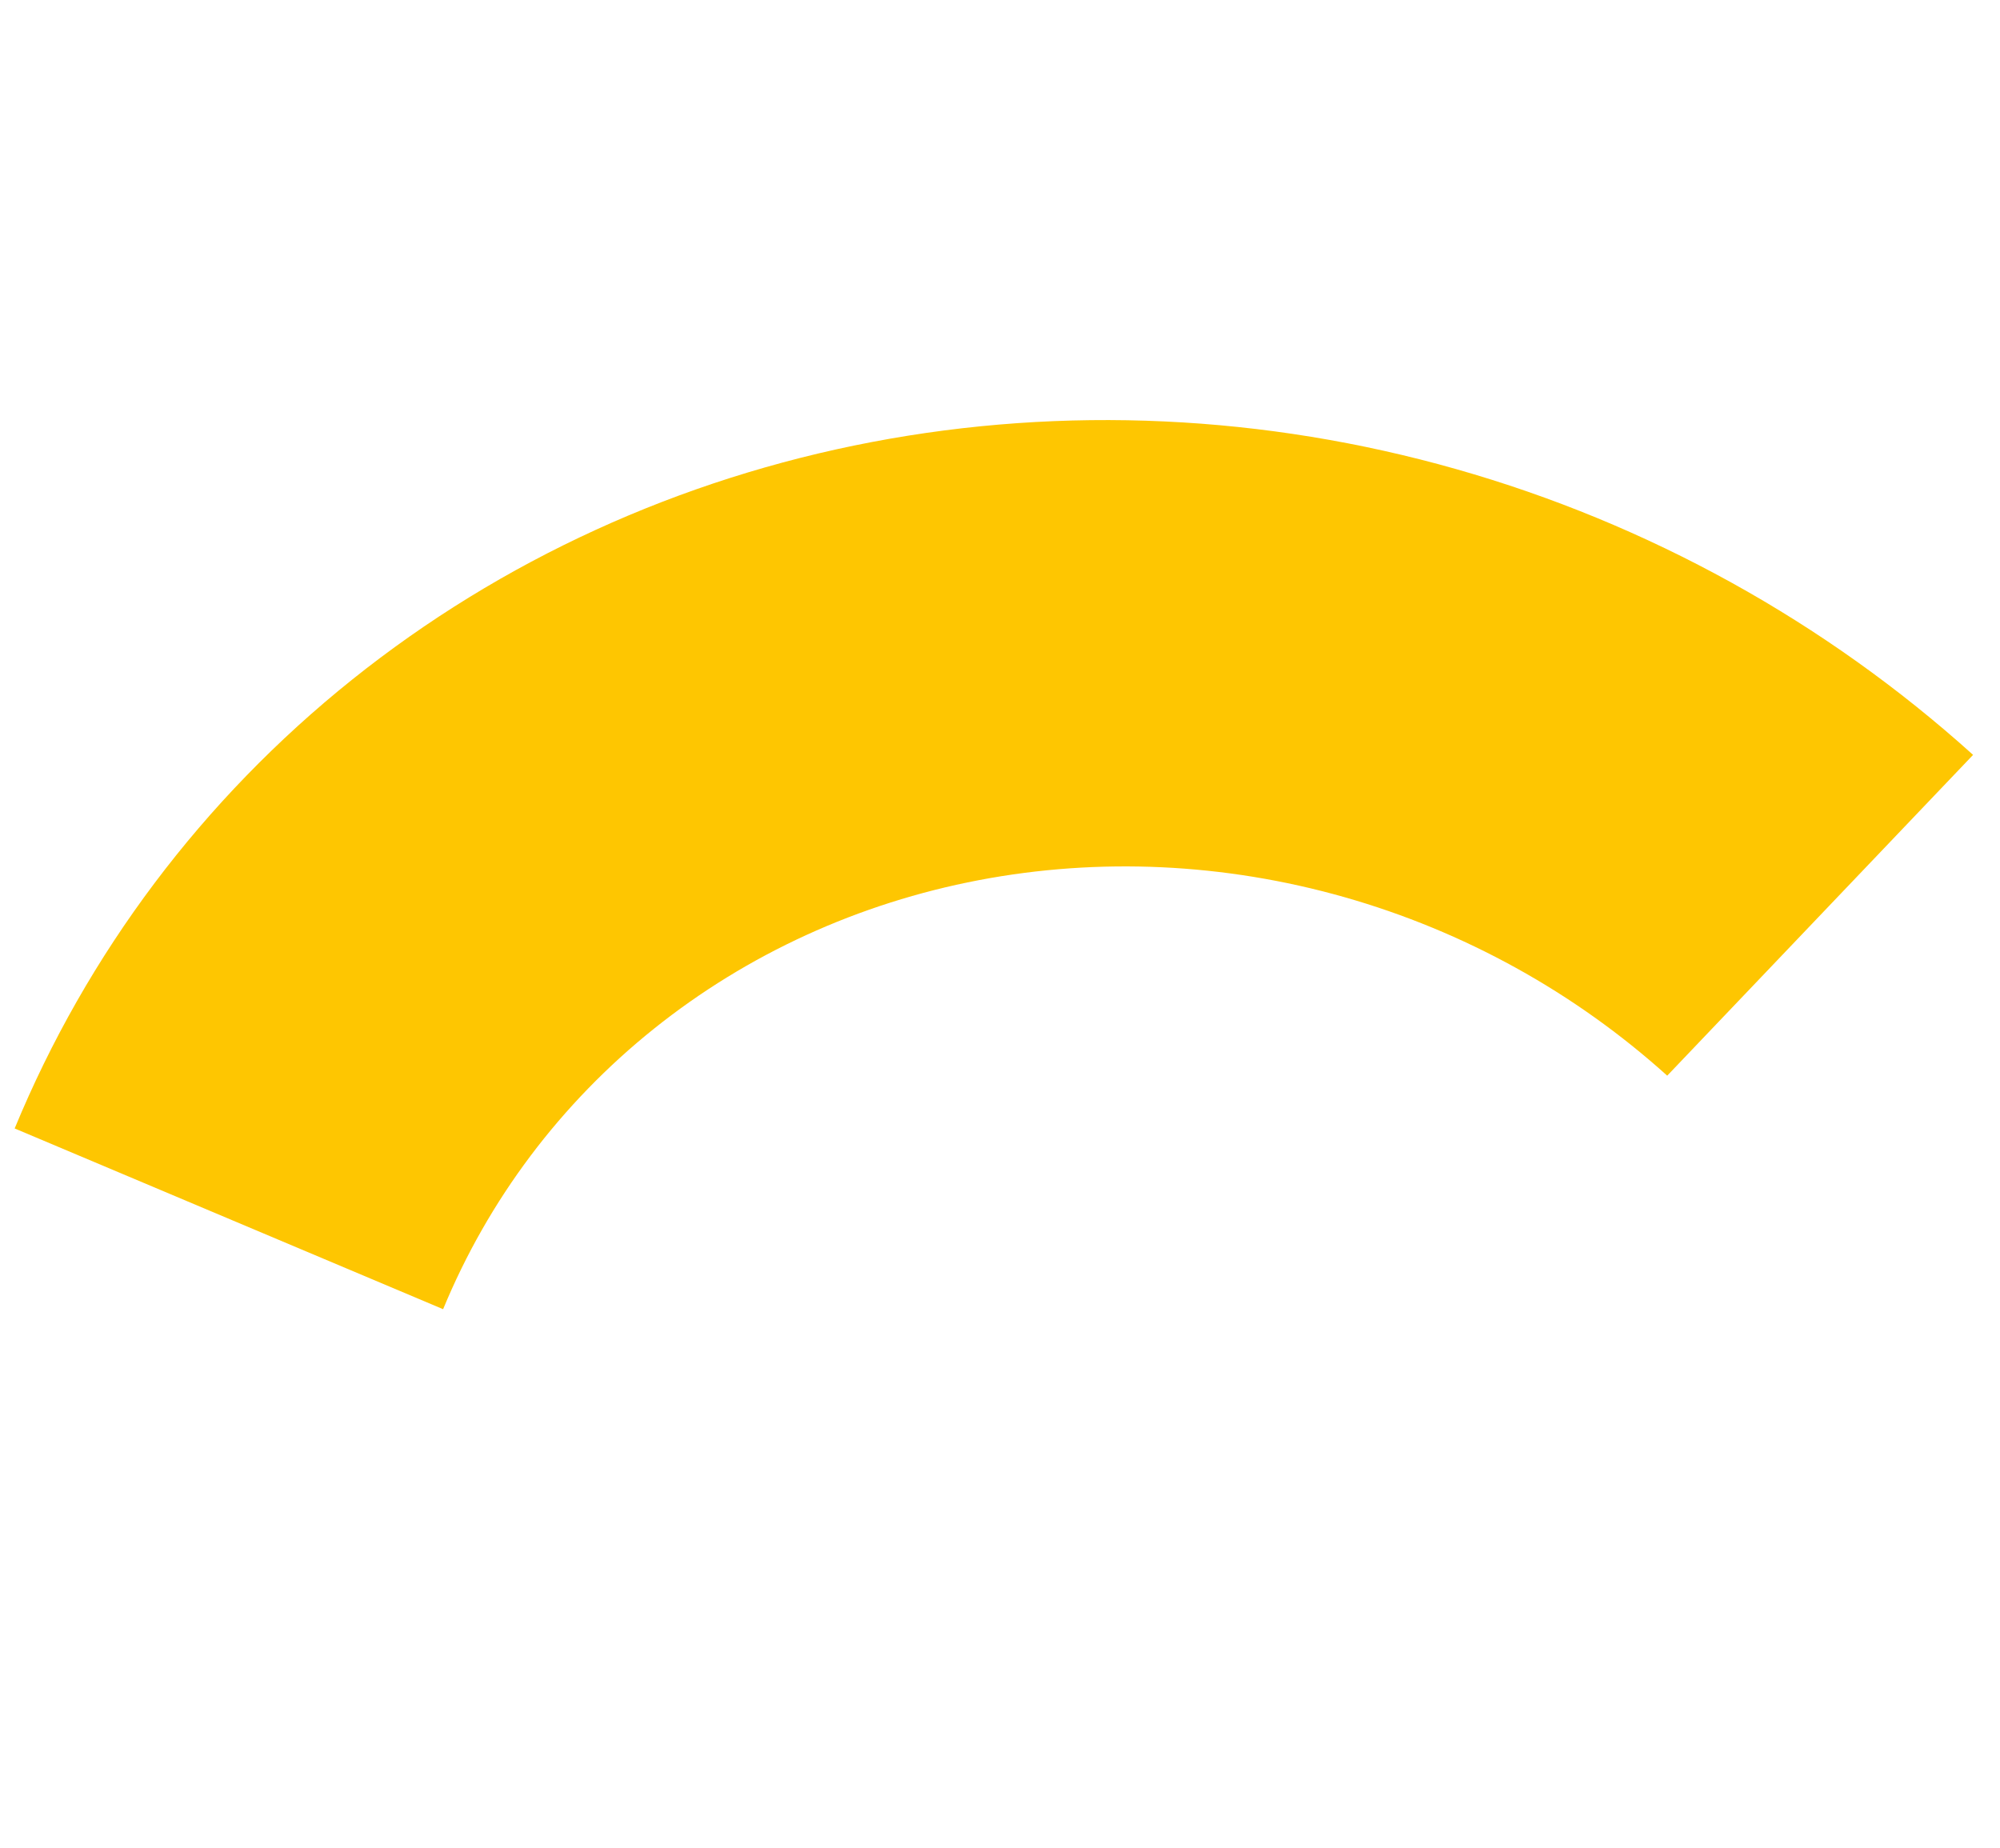 <svg width="79" height="73" viewBox="0 0 79 73" fill="none" xmlns="http://www.w3.org/2000/svg">
<path d="M0.579 44.574C3.437 37.652 8.007 31.572 13.901 26.852C19.796 22.131 26.84 18.91 34.434 17.461C42.029 16.013 49.95 16.38 57.524 18.531C65.098 20.682 72.101 24.554 77.937 29.818L65.855 42.489C62.207 39.2 57.83 36.779 53.096 35.435C48.362 34.09 43.411 33.861 38.664 34.766C33.917 35.672 29.514 37.685 25.83 40.636C22.146 43.586 19.289 47.386 17.503 51.713L0.579 44.574Z" fill="#FEC601"/>
</svg>

